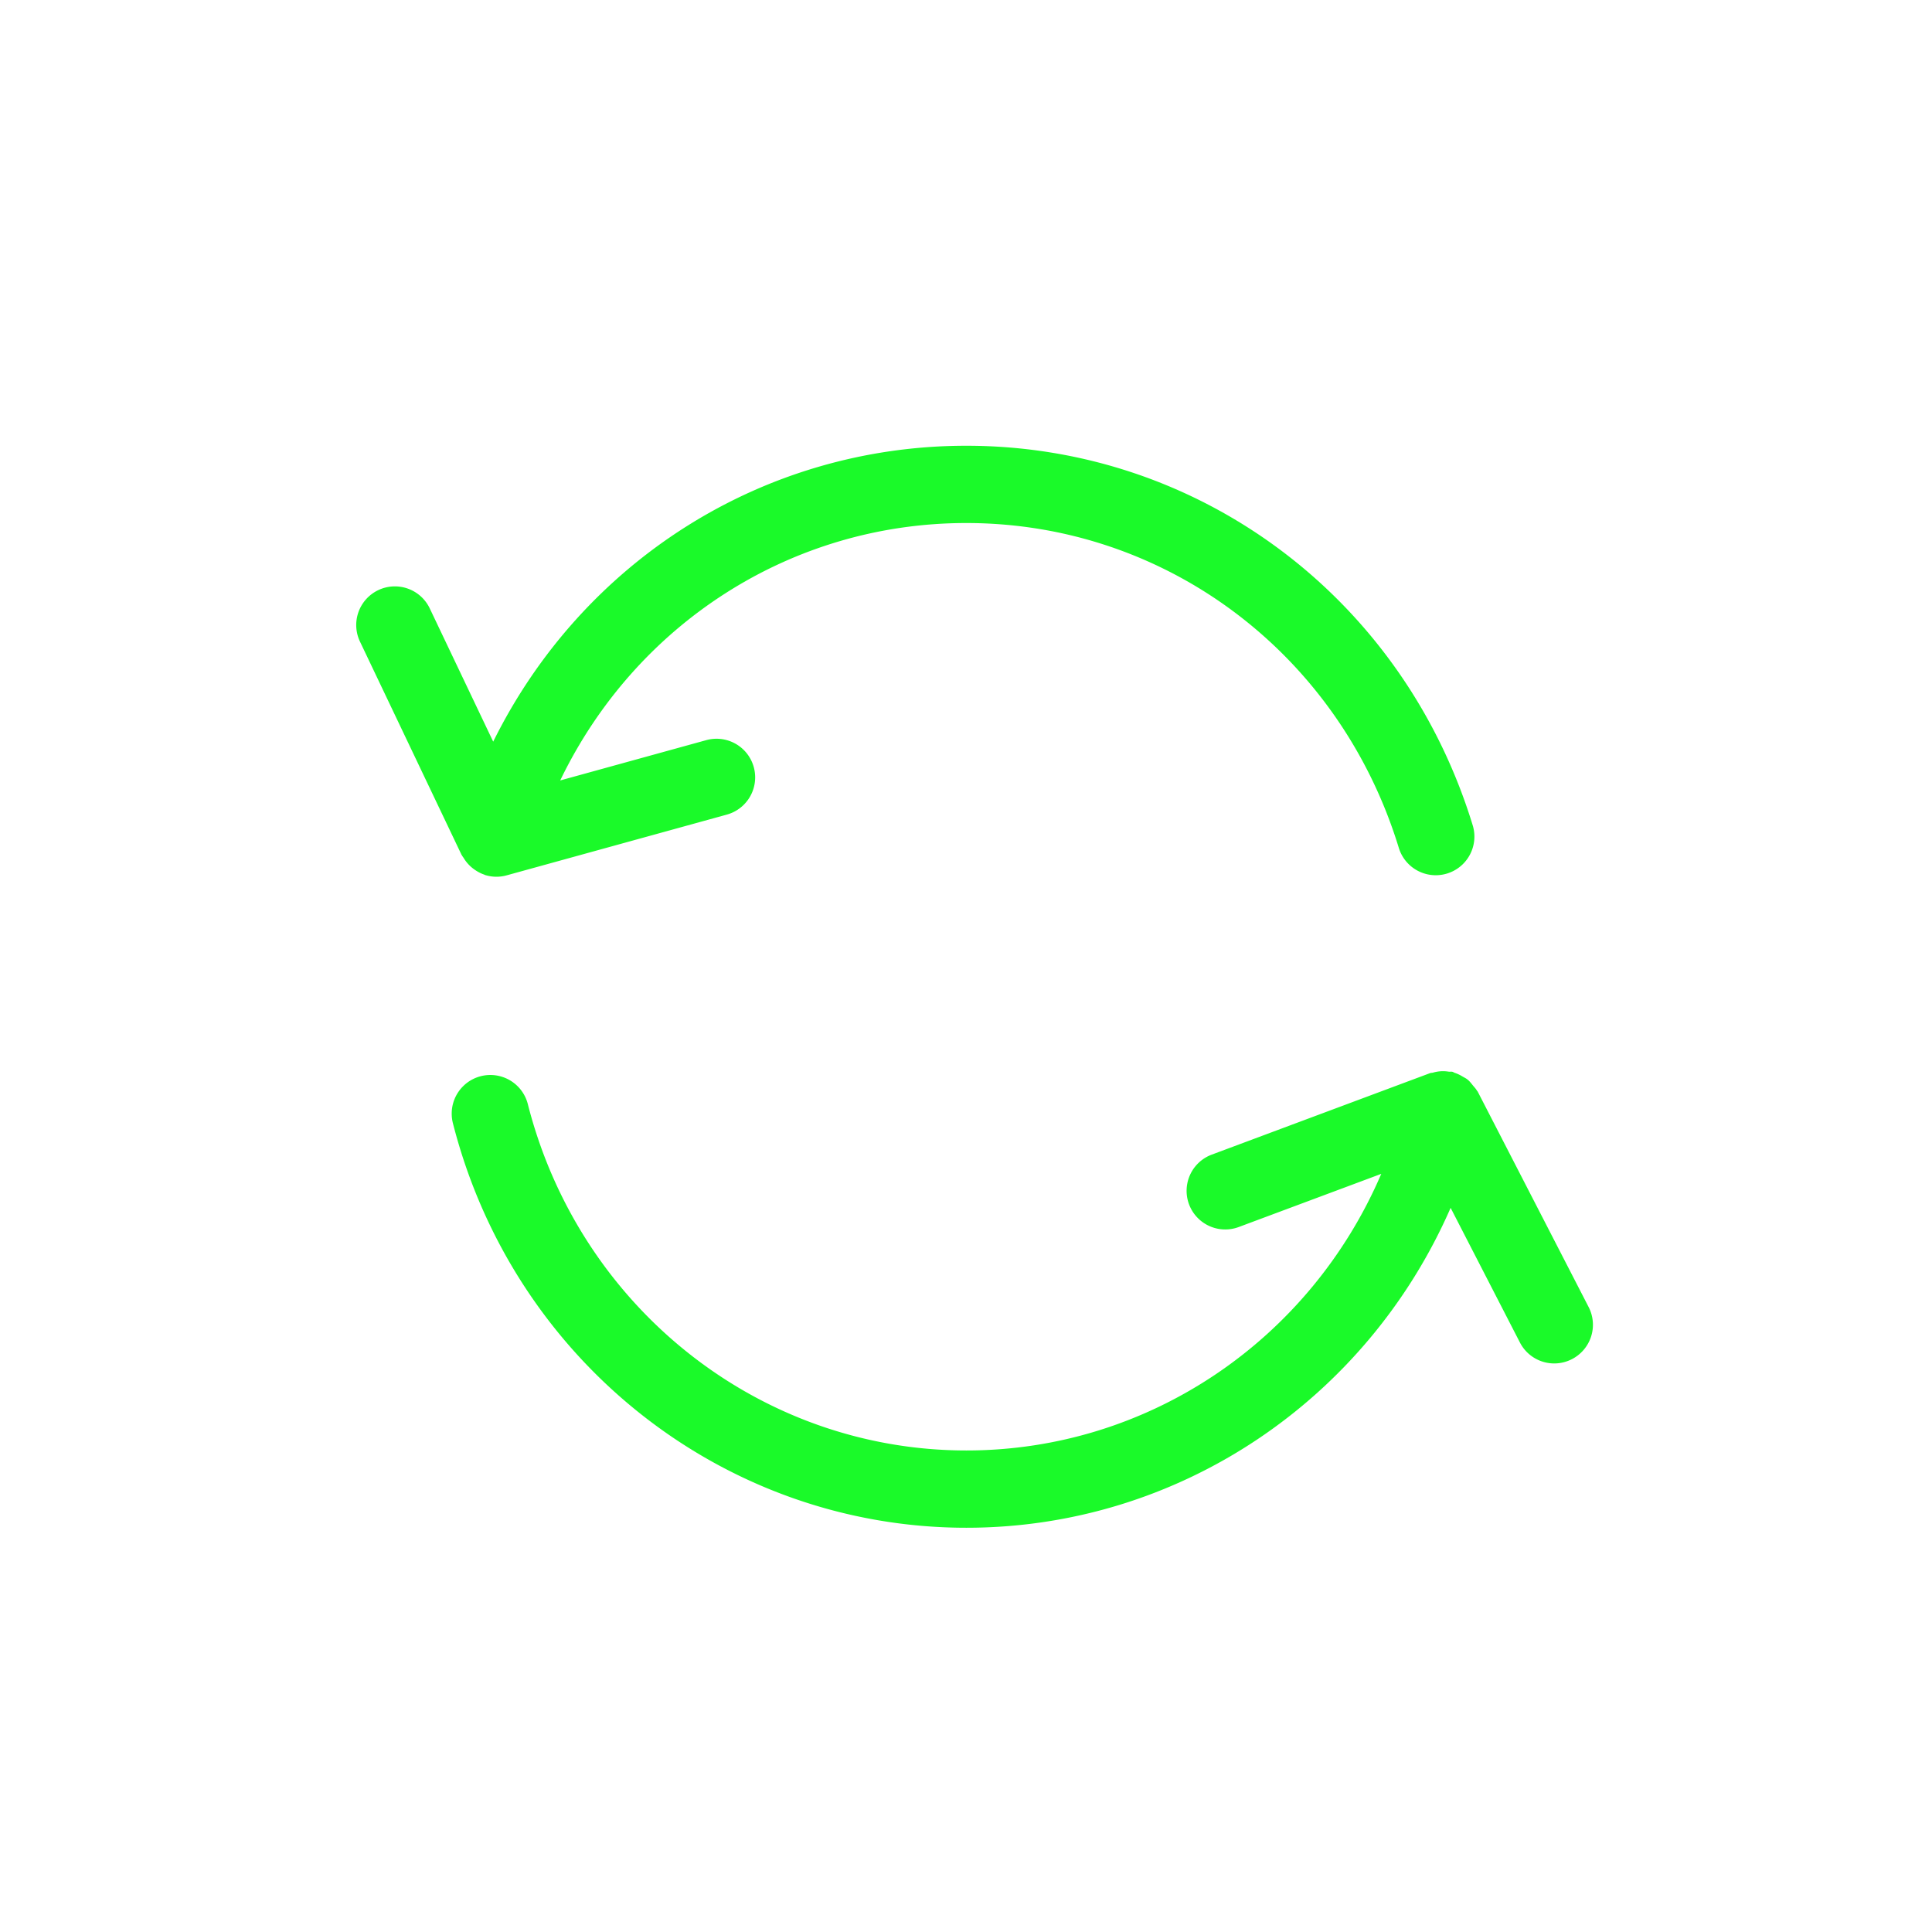 <?xml version="1.0" standalone="no"?><!DOCTYPE svg PUBLIC "-//W3C//DTD SVG 1.1//EN" "http://www.w3.org/Graphics/SVG/1.1/DTD/svg11.dtd"><svg t="1586229087354" class="icon" viewBox="0 0 1024 1024" version="1.1" xmlns="http://www.w3.org/2000/svg" p-id="14792" xmlns:xlink="http://www.w3.org/1999/xlink" width="200" height="200"><defs><style type="text/css"></style></defs><path d="M783.217 578.58c-0.123-0.225-0.328-0.369-0.451-0.573-0.553-1.004-1.352-1.782-2.068-2.662-0.901-1.126-1.761-2.273-2.867-3.154-0.799-0.655-1.72-1.065-2.621-1.597a19.497 19.497 0 0 0-4.239-1.987c-0.389-0.123-0.676-0.41-1.065-0.512-0.717-0.184-1.393 0-2.089-0.102a18.821 18.821 0 0 0-8.253 0.512c-0.553 0.164-1.126 0.082-1.679 0.307l-115.651 43.172a20.46 20.46 0 1 0 14.336 38.359l75.53-28.18c-37.765 88.023-123.228 146.616-219.894 146.616-109.322 0-204.923-75.489-232.448-183.583a20.48 20.48 0 1 0-39.711 10.117c32.154 126.239 144.056 214.426 272.138 214.426 112.579 0 212.152-67.707 256.676-169.554l36.721 71.352a20.439 20.439 0 0 0 27.587 8.827 20.48 20.48 0 0 0 8.847-27.587l-58.798-114.196zM512.164 277.217c105.759 0 197.919 69.345 229.356 172.564a20.48 20.48 0 0 0 39.178-11.919c-36.721-120.586-144.65-201.605-268.534-201.605-107.909 0-203.551 61.399-250.757 156.836l-33.526-70.41a20.48 20.48 0 1 0-36.987 17.592l53.699 112.722c0.082 0.184 0.225 0.307 0.307 0.471 0.246 0.471 0.594 0.86 0.881 1.331a20.07 20.07 0 0 0 5.079 5.632c1.782 1.331 3.707 2.437 5.816 3.133 0.164 0.061 0.287 0.205 0.471 0.246l0.143 0.02a20.357 20.357 0 0 0 5.796 0.86h0.061a20.316 20.316 0 0 0 5.386-0.737l116.695-32.195a20.46 20.46 0 1 0-10.895-39.465l-77.414 21.361c39.977-82.944 122.327-136.438 215.245-136.438z" fill="#1afa29" p-id="14793"></path></svg>